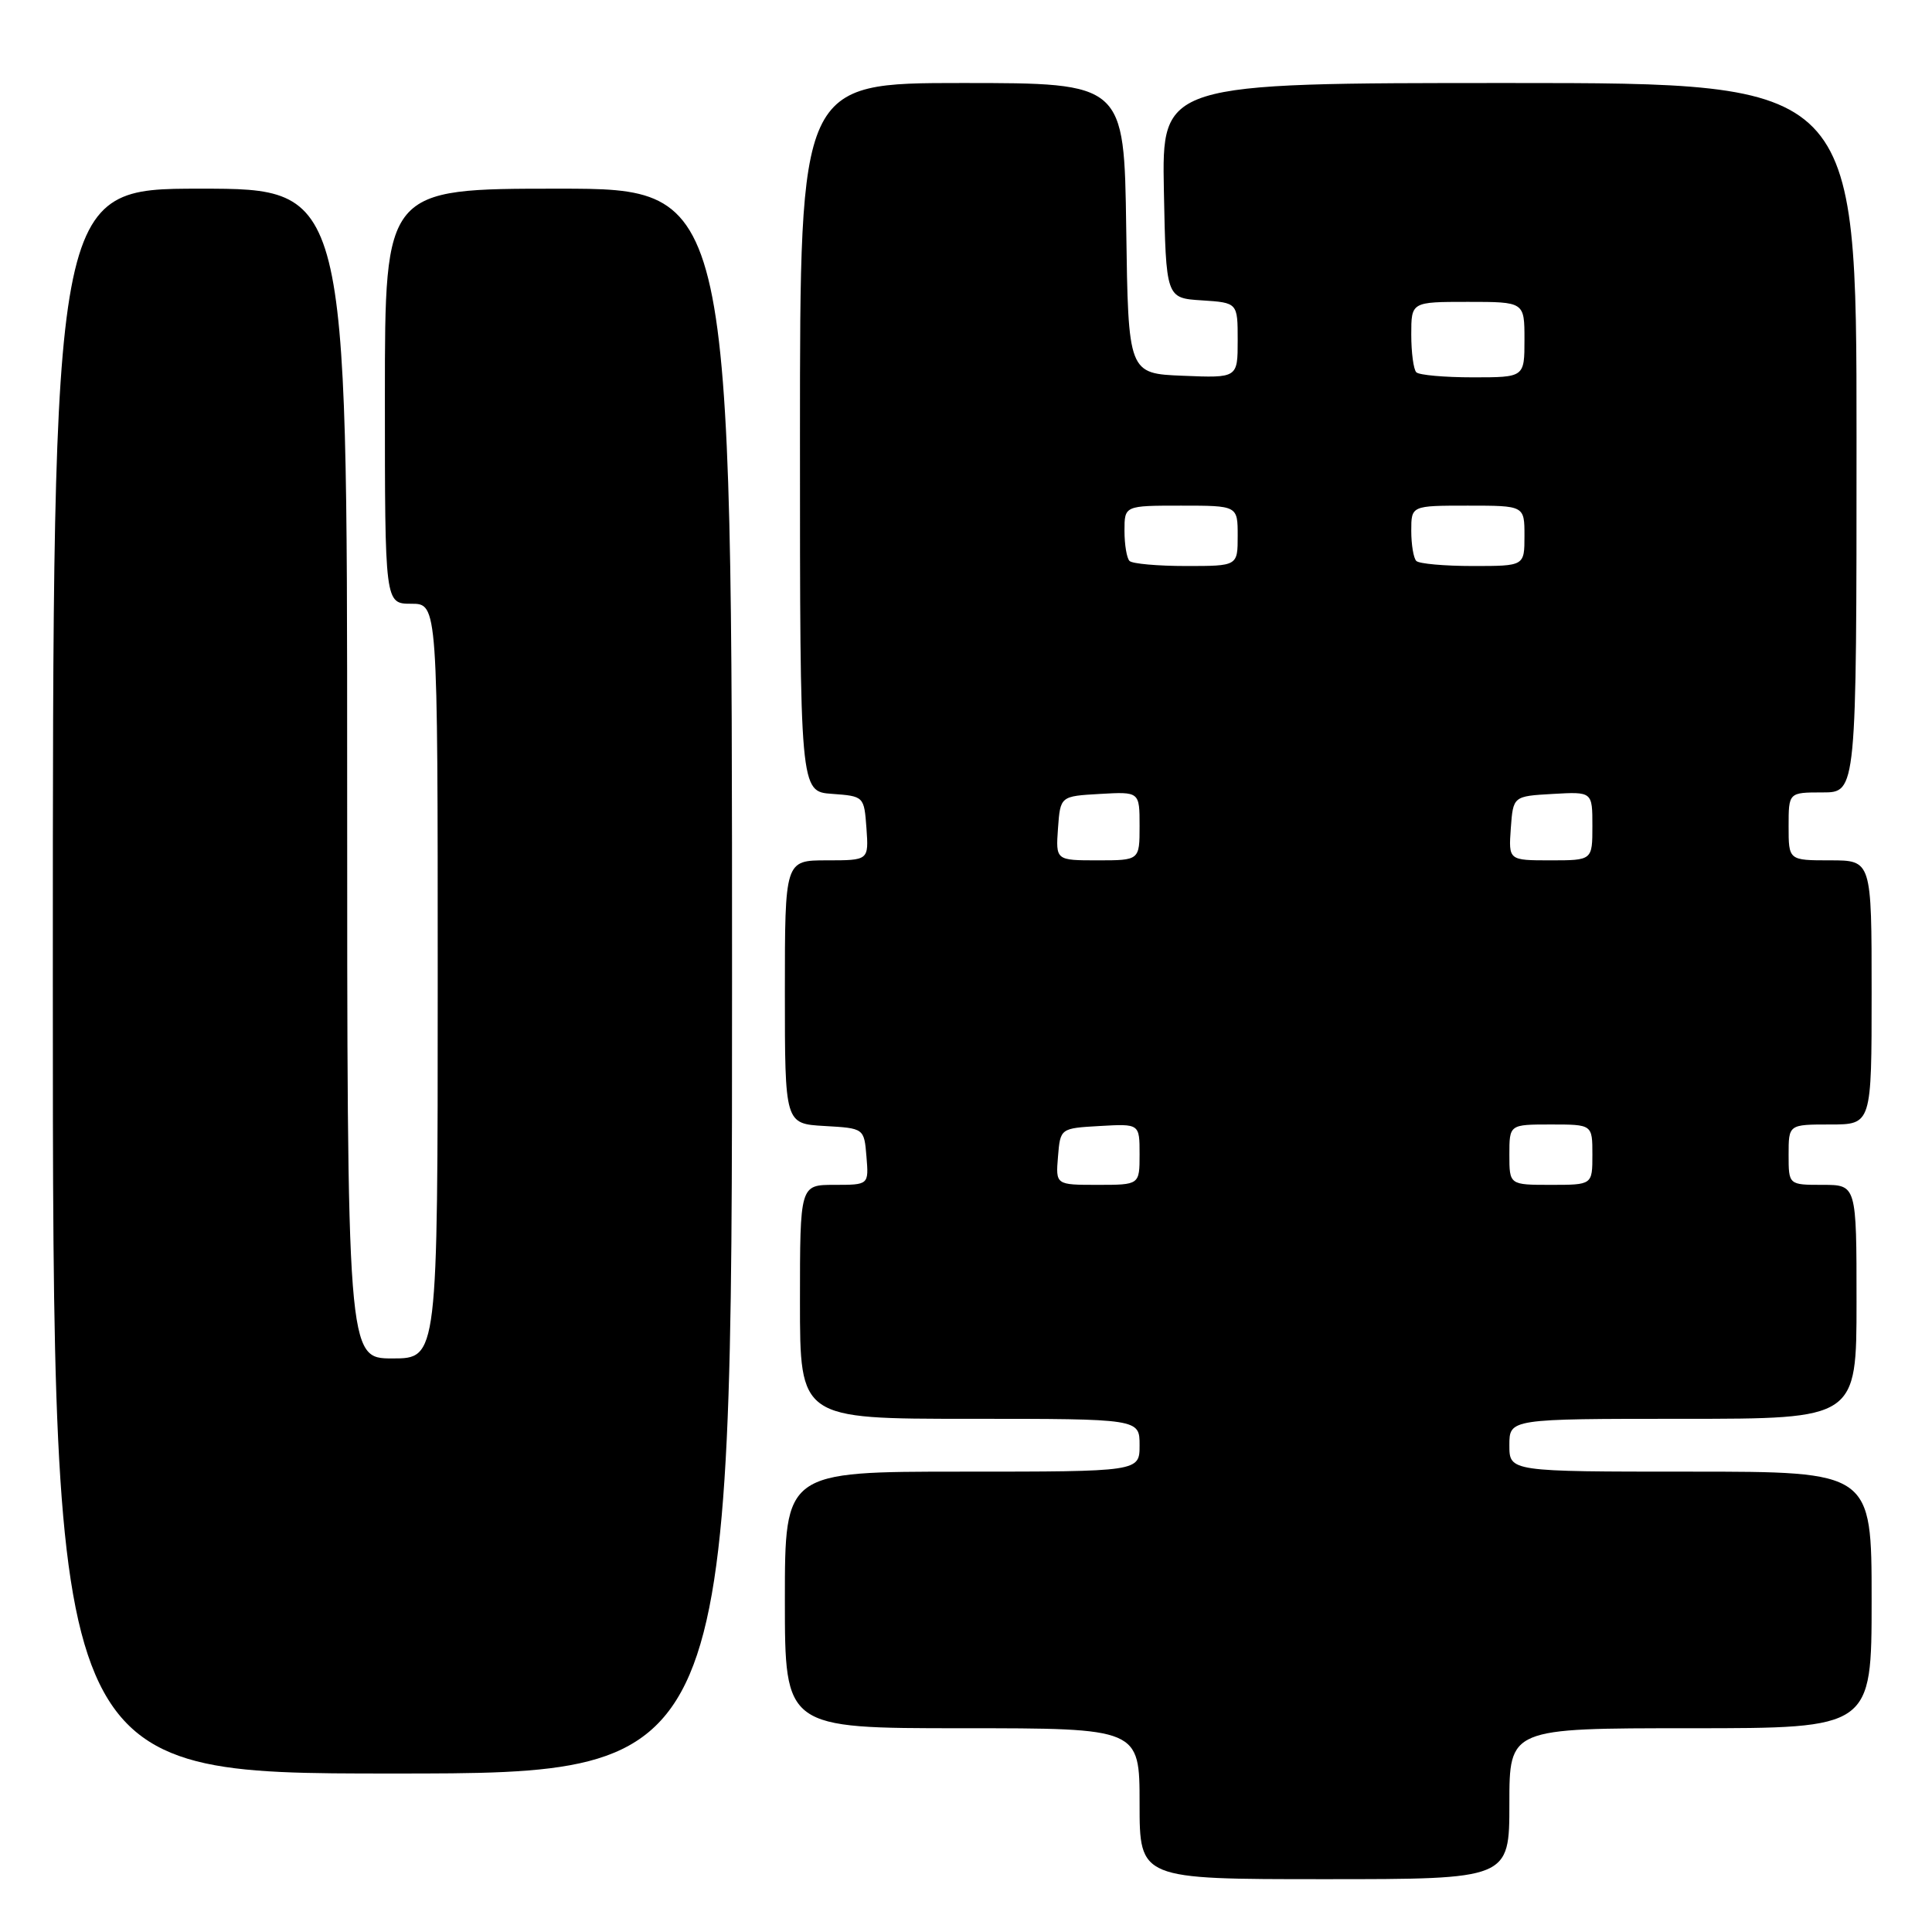 <?xml version="1.0" encoding="UTF-8" standalone="no"?>
<!DOCTYPE svg PUBLIC "-//W3C//DTD SVG 1.1//EN" "http://www.w3.org/Graphics/SVG/1.1/DTD/svg11.dtd" >
<svg xmlns="http://www.w3.org/2000/svg" xmlns:xlink="http://www.w3.org/1999/xlink" version="1.1" viewBox="0 0 256 256">
 <g >
 <path fill="currentColor"
d=" M 200.00 239.00 C 200.00 229.00 200.00 229.00 224.00 229.00 C 248.00 229.00 248.00 229.00 248.00 212.00 C 248.00 195.00 248.00 195.00 224.00 195.00 C 200.00 195.00 200.00 195.00 200.00 191.50 C 200.00 188.00 200.00 188.00 223.00 188.00 C 246.00 188.00 246.00 188.00 246.00 172.50 C 246.00 157.00 246.00 157.00 241.50 157.00 C 237.00 157.00 237.00 157.00 237.00 153.00 C 237.00 149.00 237.00 149.00 242.50 149.00 C 248.00 149.00 248.00 149.00 248.00 131.50 C 248.00 114.00 248.00 114.00 242.50 114.00 C 237.00 114.00 237.00 114.00 237.00 109.50 C 237.00 105.00 237.00 105.00 241.50 105.00 C 246.00 105.00 246.00 105.00 246.00 58.00 C 246.00 11.00 246.00 11.00 199.97 11.00 C 153.95 11.00 153.95 11.00 154.22 25.25 C 154.50 39.50 154.50 39.50 159.25 39.80 C 164.00 40.11 164.00 40.11 164.00 45.10 C 164.00 50.09 164.00 50.09 156.75 49.79 C 149.50 49.50 149.50 49.50 149.23 30.25 C 148.96 11.00 148.96 11.00 127.48 11.00 C 106.00 11.00 106.00 11.00 106.00 57.94 C 106.00 104.89 106.00 104.89 110.25 105.19 C 114.48 105.50 114.50 105.52 114.81 109.75 C 115.11 114.00 115.11 114.00 109.56 114.00 C 104.00 114.00 104.00 114.00 104.00 131.45 C 104.00 148.90 104.00 148.90 109.25 149.20 C 114.50 149.50 114.50 149.50 114.81 153.25 C 115.12 157.00 115.12 157.00 110.56 157.00 C 106.00 157.00 106.00 157.00 106.00 172.50 C 106.00 188.00 106.00 188.00 128.50 188.00 C 151.00 188.00 151.00 188.00 151.00 191.50 C 151.00 195.00 151.00 195.00 127.50 195.00 C 104.00 195.00 104.00 195.00 104.00 212.00 C 104.00 229.00 104.00 229.00 127.50 229.00 C 151.00 229.00 151.00 229.00 151.00 239.00 C 151.00 249.00 151.00 249.00 175.50 249.00 C 200.00 249.00 200.00 249.00 200.00 239.00 Z  M 97.00 130.00 C 97.00 25.00 97.00 25.00 74.00 25.00 C 51.00 25.00 51.00 25.00 51.00 52.50 C 51.00 80.00 51.00 80.00 54.50 80.00 C 58.00 80.00 58.00 80.00 58.00 130.00 C 58.00 180.00 58.00 180.00 52.00 180.00 C 46.00 180.00 46.00 180.00 46.00 102.50 C 46.00 25.00 46.00 25.00 26.50 25.00 C 7.00 25.00 7.00 25.00 7.00 130.00 C 7.00 235.00 7.00 235.00 52.00 235.00 C 97.00 235.00 97.00 235.00 97.00 130.00 Z  M 140.19 153.25 C 140.50 149.50 140.50 149.50 145.75 149.20 C 151.00 148.90 151.00 148.90 151.00 152.95 C 151.00 157.00 151.00 157.00 145.44 157.00 C 139.88 157.00 139.88 157.00 140.19 153.25 Z  M 200.00 153.00 C 200.00 149.00 200.00 149.00 205.50 149.00 C 211.00 149.00 211.00 149.00 211.00 153.00 C 211.00 157.00 211.00 157.00 205.50 157.00 C 200.00 157.00 200.00 157.00 200.00 153.00 Z  M 140.19 109.75 C 140.50 105.50 140.50 105.50 145.75 105.20 C 151.00 104.90 151.00 104.90 151.00 109.45 C 151.00 114.00 151.00 114.00 145.44 114.00 C 139.89 114.00 139.89 114.00 140.19 109.75 Z  M 200.19 109.75 C 200.50 105.50 200.50 105.50 205.75 105.20 C 211.00 104.90 211.00 104.90 211.00 109.45 C 211.00 114.00 211.00 114.00 205.44 114.00 C 199.89 114.00 199.89 114.00 200.19 109.75 Z  M 149.67 74.33 C 149.30 73.97 149.00 72.17 149.00 70.33 C 149.00 67.00 149.00 67.00 156.50 67.00 C 164.00 67.00 164.00 67.00 164.00 71.00 C 164.00 75.00 164.00 75.00 157.17 75.00 C 153.41 75.00 150.03 74.70 149.67 74.33 Z  M 187.67 74.33 C 187.30 73.97 187.00 72.17 187.00 70.33 C 187.00 67.00 187.00 67.00 194.50 67.00 C 202.00 67.00 202.00 67.00 202.00 71.00 C 202.00 75.00 202.00 75.00 195.17 75.00 C 191.41 75.00 188.03 74.70 187.67 74.33 Z  M 187.67 49.33 C 187.30 48.97 187.00 46.72 187.00 44.33 C 187.00 40.00 187.00 40.00 194.50 40.00 C 202.00 40.00 202.00 40.00 202.00 45.00 C 202.00 50.00 202.00 50.00 195.17 50.00 C 191.41 50.00 188.03 49.70 187.67 49.33 Z "/>
</g>
</svg>